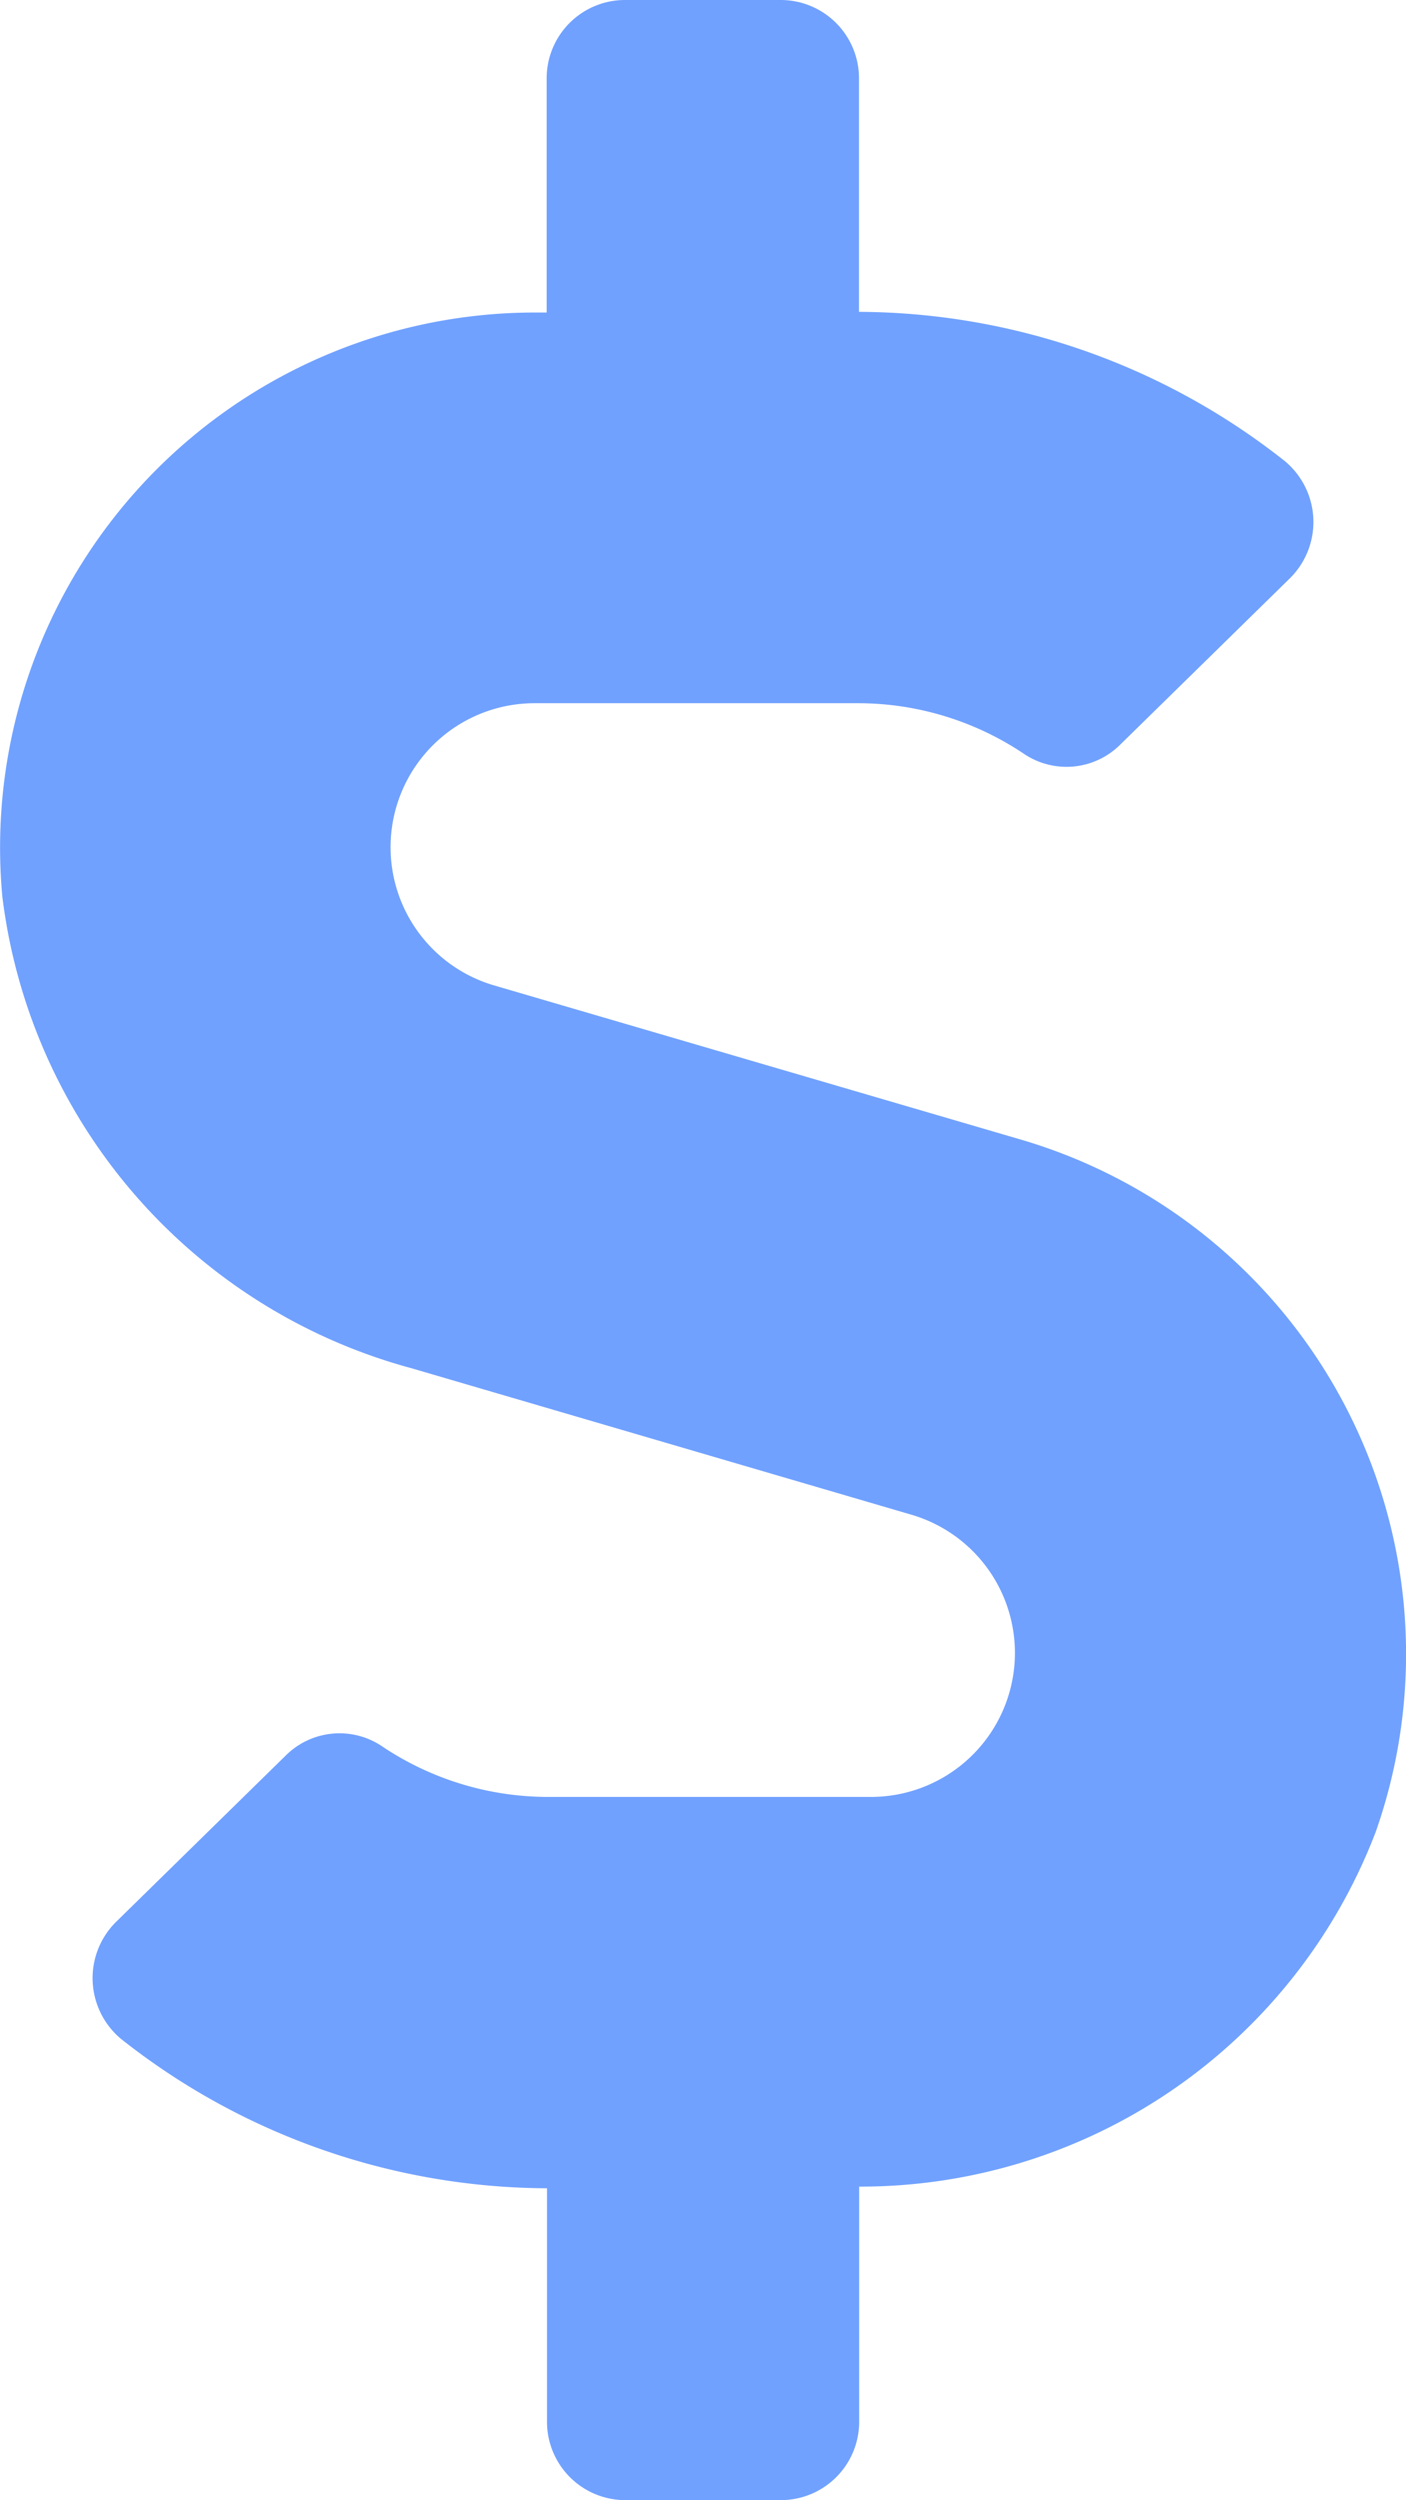
<svg xmlns="http://www.w3.org/2000/svg" width="8.436" height="15" viewBox="0 0 8.436 15"><defs><style>.a{fill:#70a1ff;}</style></defs><path class="a" d="M6.164,6.838,3,5.912a.864.864,0,0,1,.243-1.693H5.186a1.788,1.788,0,0,1,1,.308.457.457,0,0,0,.571-.059l1.02-1a.475.475,0,0,0-.053-.718,4.143,4.143,0,0,0-2.534-.879V.469A.47.47,0,0,0,4.723,0H3.785a.47.47,0,0,0-.469.469V1.875H3.243A3.21,3.21,0,0,0,.05,5.379a3.354,3.354,0,0,0,2.455,2.83l3,.879a.864.864,0,0,1-.243,1.693H3.322a1.788,1.788,0,0,1-1-.308.457.457,0,0,0-.571.059l-1.02,1a.475.475,0,0,0,.053.718,4.143,4.143,0,0,0,2.534.879v1.406A.47.47,0,0,0,3.785,15h.937a.47.47,0,0,0,.469-.469V13.119a3.309,3.309,0,0,0,3.1-2.13A3.217,3.217,0,0,0,6.164,6.838Z" transform="translate(-0.036)"/></svg>